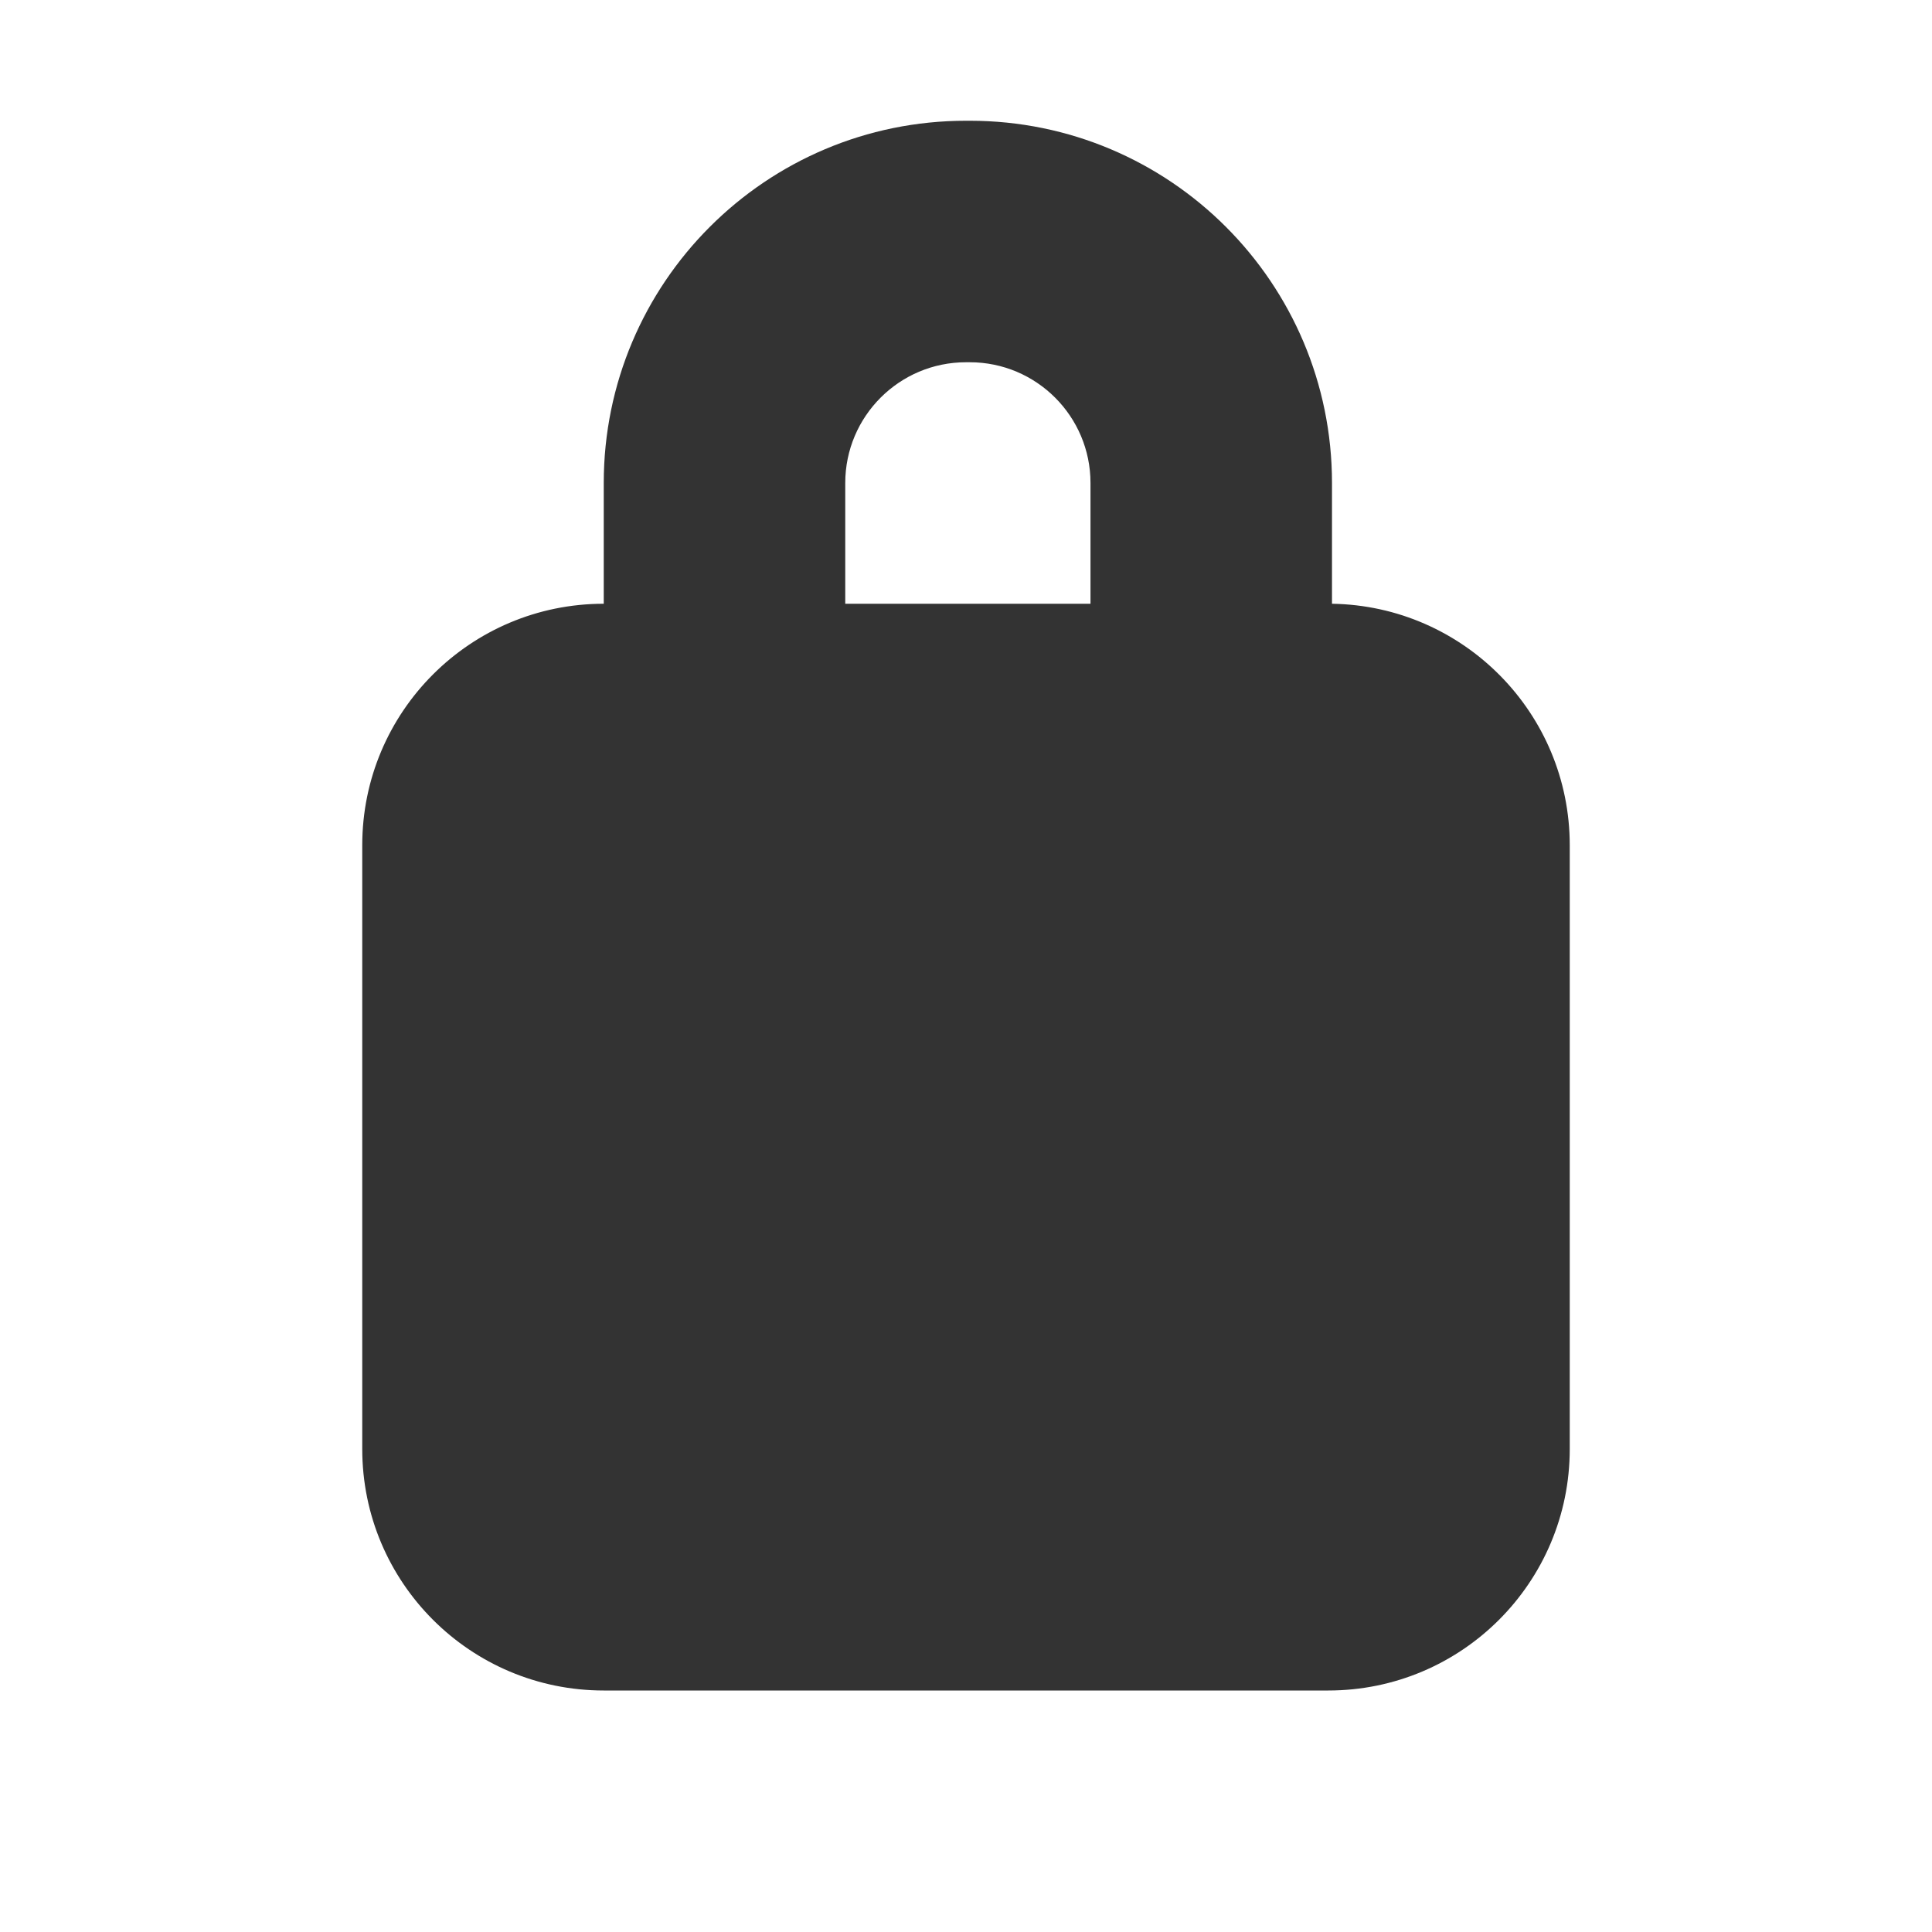 <svg width="16" height="16" viewBox="0 0 16 16" fill="none" xmlns="http://www.w3.org/2000/svg">
<path fill-rule="evenodd" clip-rule="evenodd" d="M5 5V4C5 2.343 6.343 1 8 1H8.031C9.688 1 11.031 2.343 11.031 4V5C12.121 5.017 13 5.906 13 7V12C13 13.105 12.105 14 11 14H5C3.895 14 3 13.105 3 12V7C3 5.895 3.895 5 5 5ZM9.031 5V4C9.031 3.448 8.583 3 8.031 3H8C7.448 3 7 3.448 7 4V5H9.031Z" fill="#333333"/>
</svg>
